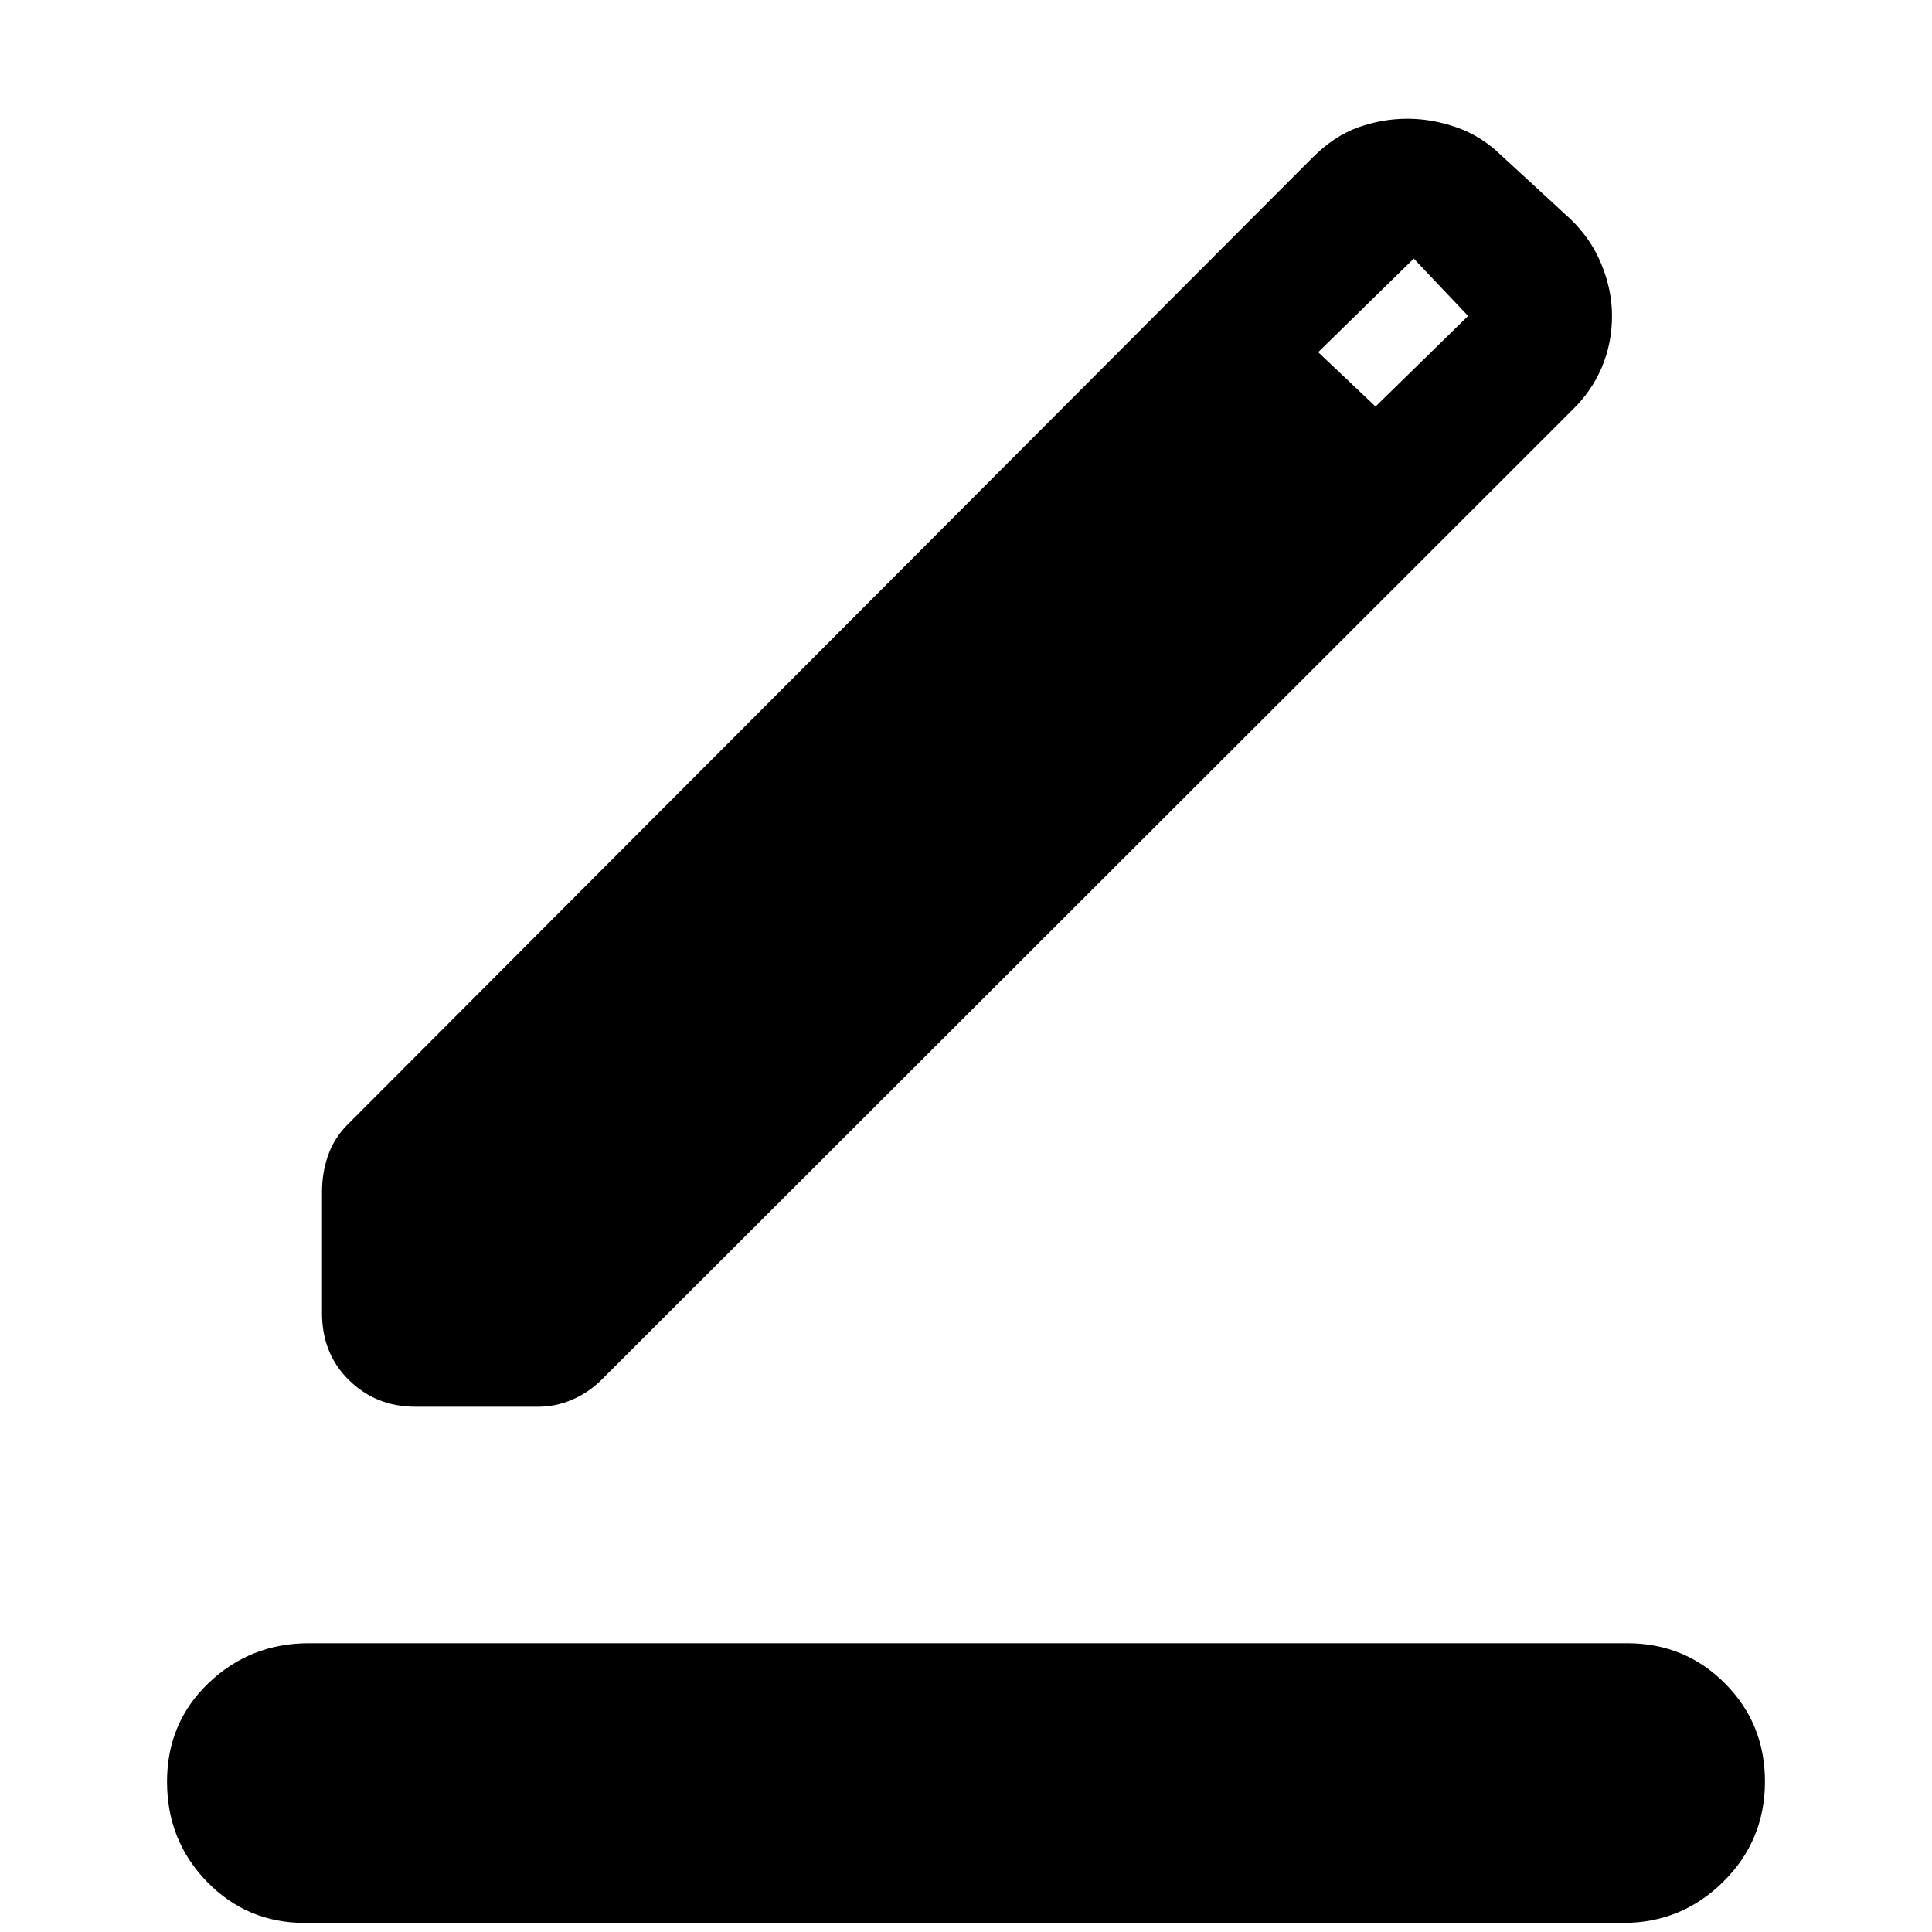 <svg xmlns="http://www.w3.org/2000/svg" height="48" viewBox="0 -960 960 960" width="48"><path d="M151.5-4.5q-28.72 0-48.61-20.43T83-74.68q0-29.32 20.68-49.07 20.69-19.75 49.82-19.75h655q28.72 0 48.61 19.96Q877-103.59 877-74.78 877-45.5 856.32-25 835.63-4.5 806.5-4.5h-655Zm8.5-303.06v-60.03q0-9.74 3-18.27 3-8.52 9.44-15.08l479.67-480.67q10.89-10.89 22.86-15.14 11.96-4.25 24.37-4.25 12.44 0 24.77 4.4 12.32 4.4 22.08 14.02l33.92 31.21q10.39 9.87 15.64 22.72t5.25 25.51q0 13.64-5.05 25.6-5.06 11.97-14.83 21.42L298.94-274.44q-6.44 6.44-14.66 9.94-8.22 3.5-16.49 3.5h-61.46q-19.39 0-32.86-13.14Q160-287.29 160-307.56ZM683.5-758l46-45-27-28.5L655-785l28.5 27Z"/></svg>